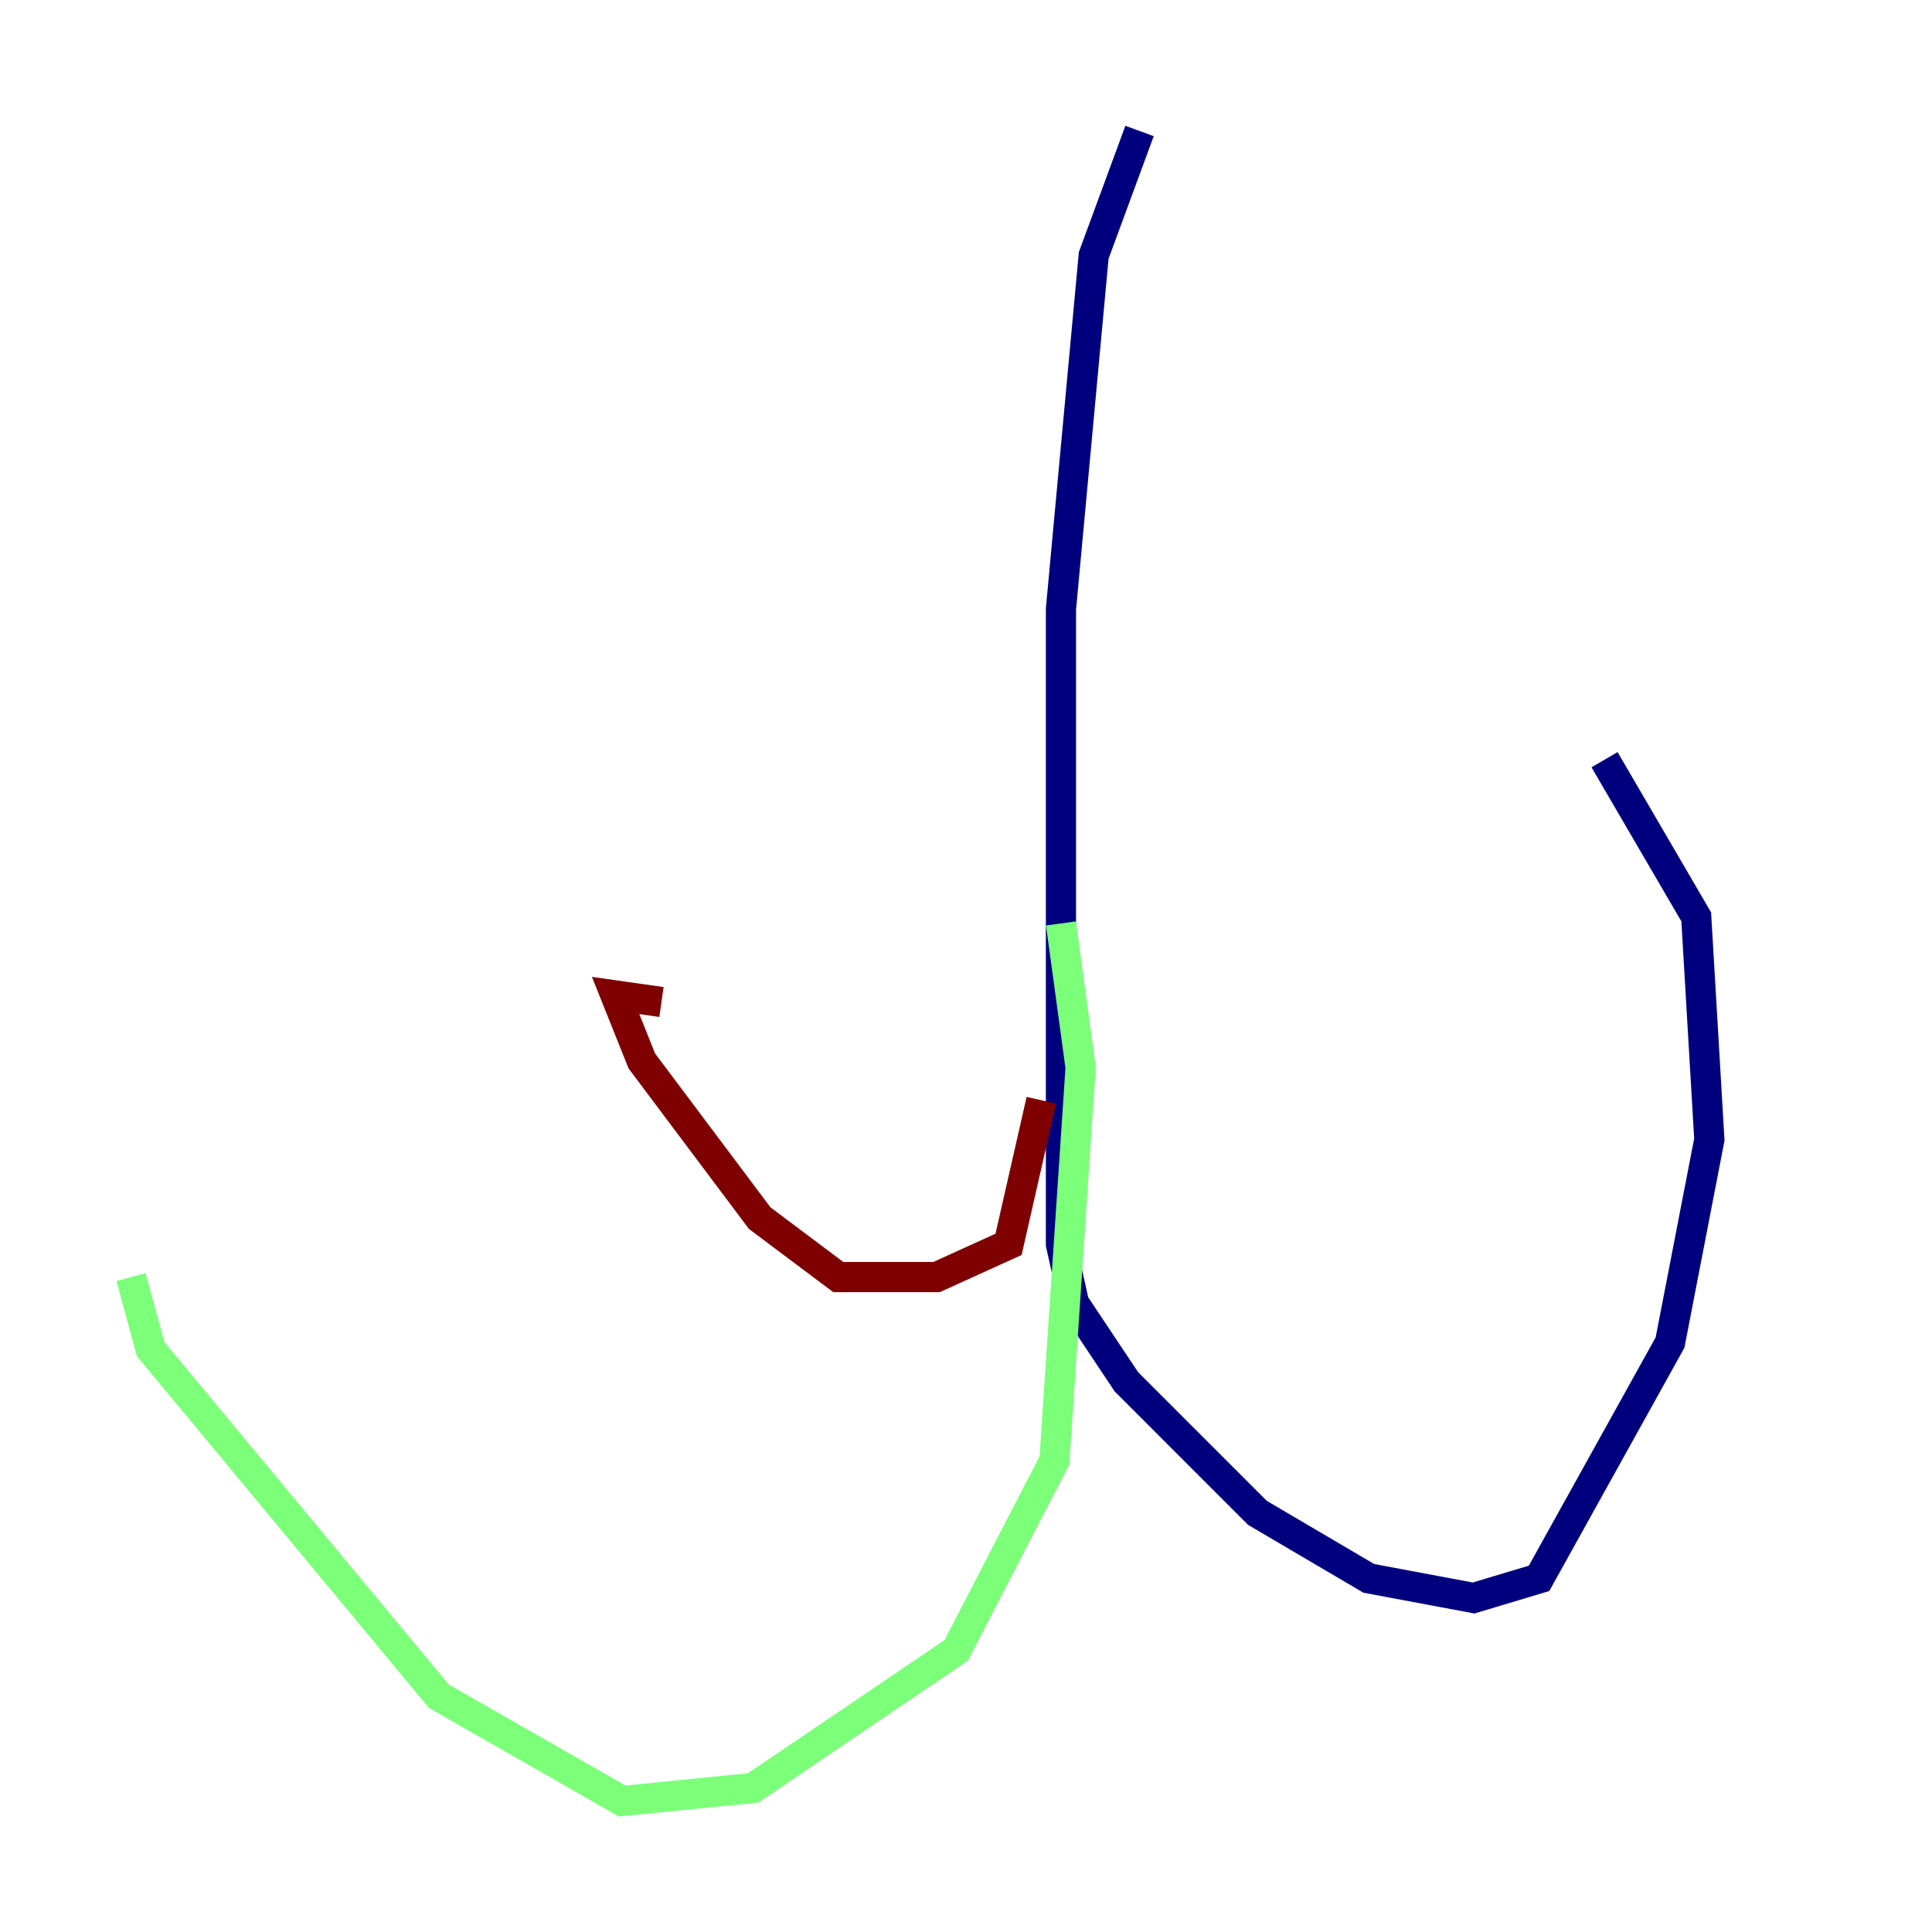 <?xml version="1.0" encoding="utf-8" ?>
<svg baseProfile="tiny" height="128" version="1.2" viewBox="0,0,128,128" width="128" xmlns="http://www.w3.org/2000/svg" xmlns:ev="http://www.w3.org/2001/xml-events" xmlns:xlink="http://www.w3.org/1999/xlink"><defs /><polyline fill="none" points="75.498,8.678 72.461,16.922 70.291,40.352 70.291,82.441 71.159,86.346 74.63,91.552 83.308,100.231 90.685,104.57 97.627,105.871 101.966,104.57 110.644,88.949 113.248,75.498 112.38,60.746 106.305,50.332" stroke="#00007f" stroke-width="2" /><polyline fill="none" points="70.291,61.18 71.593,70.725 69.858,96.759 63.349,109.342 49.898,118.454 41.22,119.322 29.071,112.38 9.98,89.383 8.678,84.61" stroke="#7cff79" stroke-width="2" /><polyline fill="none" points="68.99,72.895 66.82,82.441 62.047,84.61 55.539,84.61 50.332,80.705 42.522,70.291 40.786,65.953 43.824,66.386" stroke="#7f0000" stroke-width="2" /></svg>